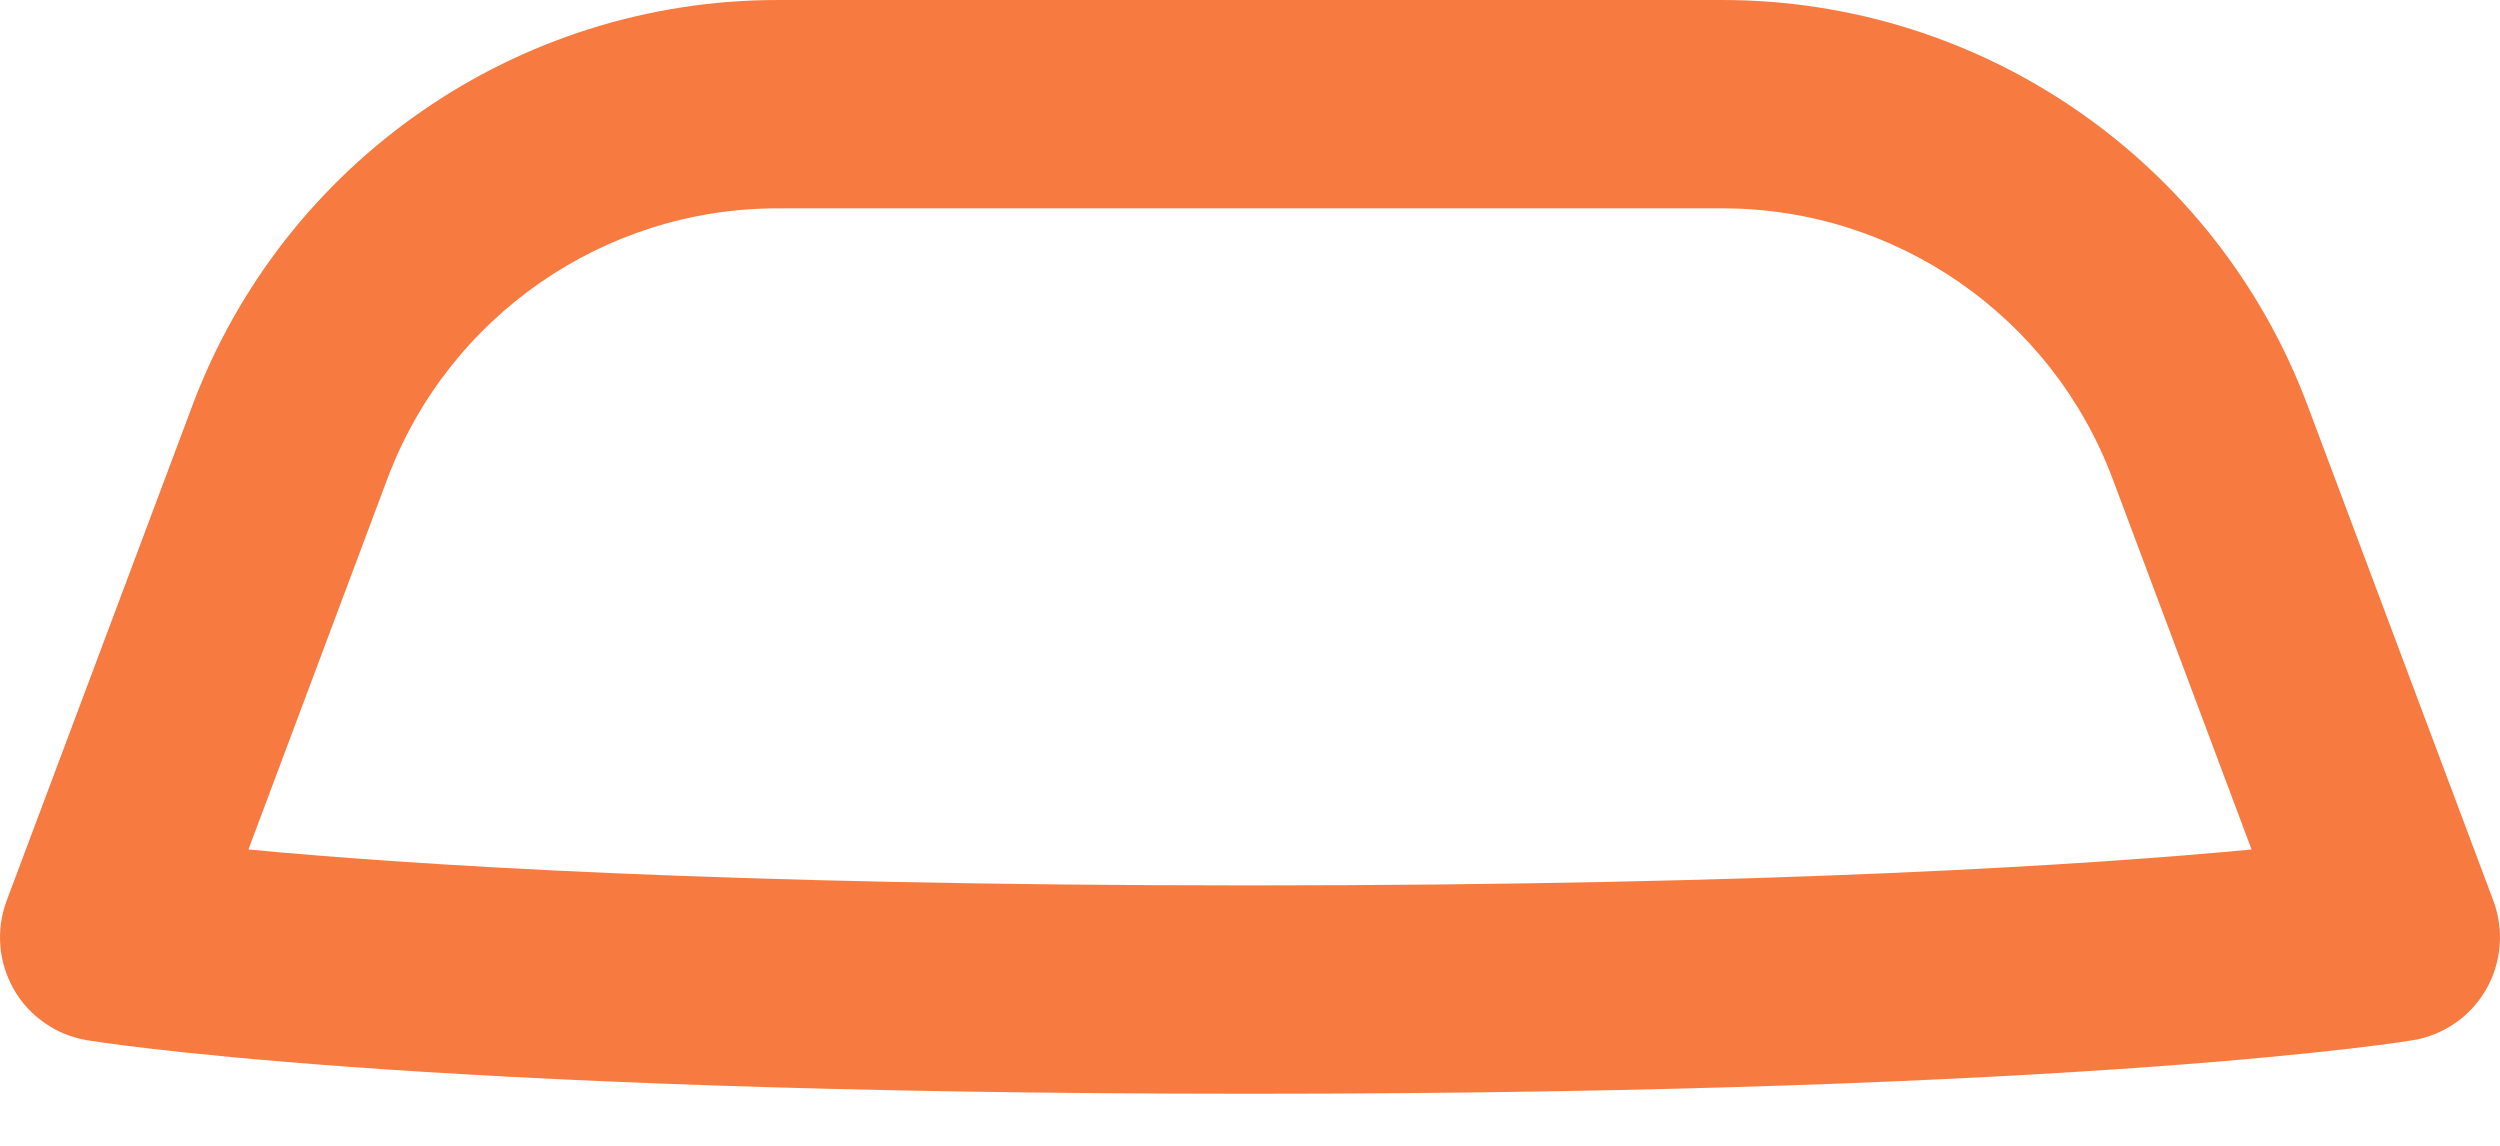 <svg width="24" height="11" viewBox="0 0 24 11" fill="none" xmlns="http://www.w3.org/2000/svg">
<path fill-rule="evenodd" clip-rule="evenodd" d="M22.153 3.893C21.275 1.552 19.036 6.10352e-05 16.535 6.10352e-05C13.851 6.10352e-05 10.149 6.10352e-05 7.465 6.10352e-05C4.964 6.10352e-05 2.725 1.552 1.847 3.893C1.015 6.11 0.063 8.649 0.063 8.649C-0.041 8.929 -0.015 9.241 0.134 9.5C0.283 9.759 0.541 9.937 0.835 9.986C0.835 9.986 3.88 10.5 12 10.5C20.12 10.5 23.165 9.986 23.165 9.986C23.459 9.937 23.717 9.759 23.866 9.5C24.015 9.241 24.041 8.929 23.937 8.649L22.153 3.893ZM20.281 4.596C19.695 3.035 18.202 2 16.535 2C13.851 2 10.149 2 7.465 2C5.798 2 4.305 3.035 3.719 4.596L2.385 8.155C3.903 8.299 6.934 8.5 12 8.5C17.066 8.5 20.097 8.299 21.615 8.155L20.281 4.596Z" fill="#F77A40"/>
</svg>
